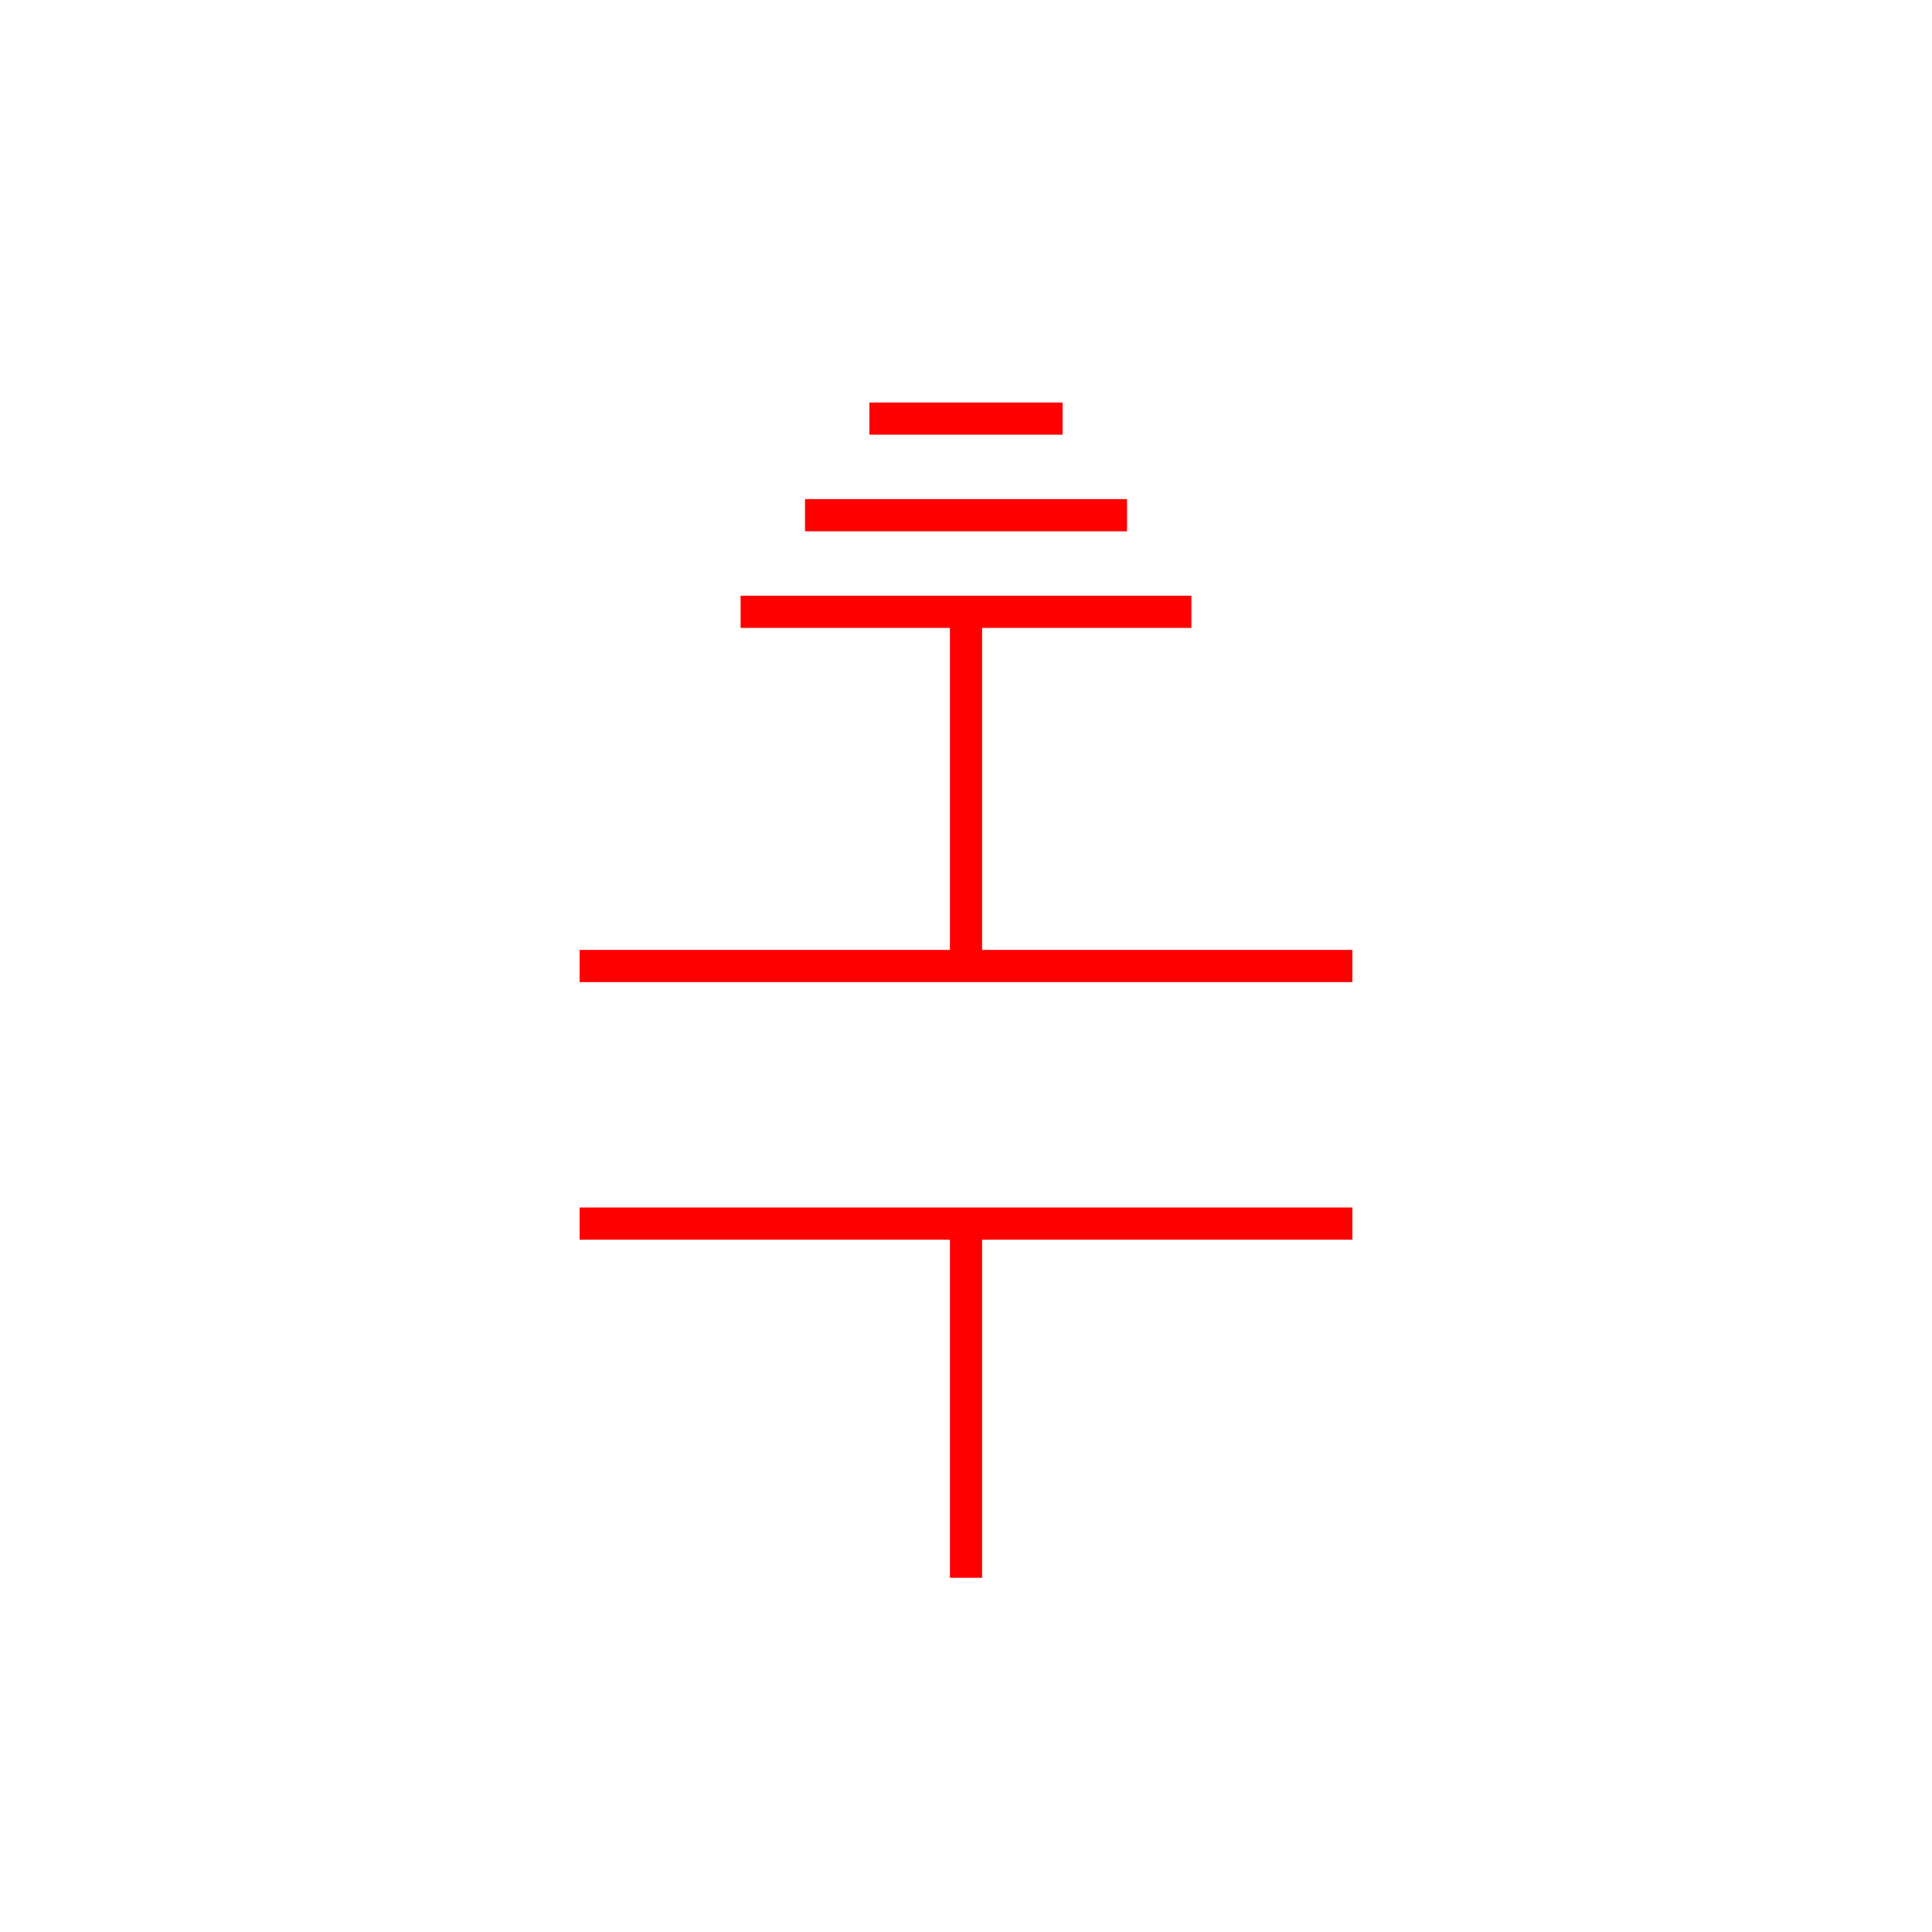 <svg xmlns="http://www.w3.org/2000/svg" viewBox="-30 -30 60 60">
    <line x1="0" y1="19" x2="0" y2="8" stroke="red" stroke-width="1"/>
    <line x1="-12" y1="8" x2="12" y2="8" stroke="red" stroke-width="1"/>
    <line x1="-12" y1="0" x2="12" y2="0" stroke="red" stroke-width="1"/>
    <line x1="0" y1="0" x2="0" y2="-11" stroke="red" stroke-width="1"/>
    <line x1="-7" y1="-11" x2="7" y2="-11" stroke="red" stroke-width="1"/>
    <line x1="-5" y1="-14" x2="5" y2="-14" stroke="red" stroke-width="1"/>
    <line x1="-3" y1="-17" x2="3" y2="-17" stroke="red" stroke-width="1"/>
</svg>
